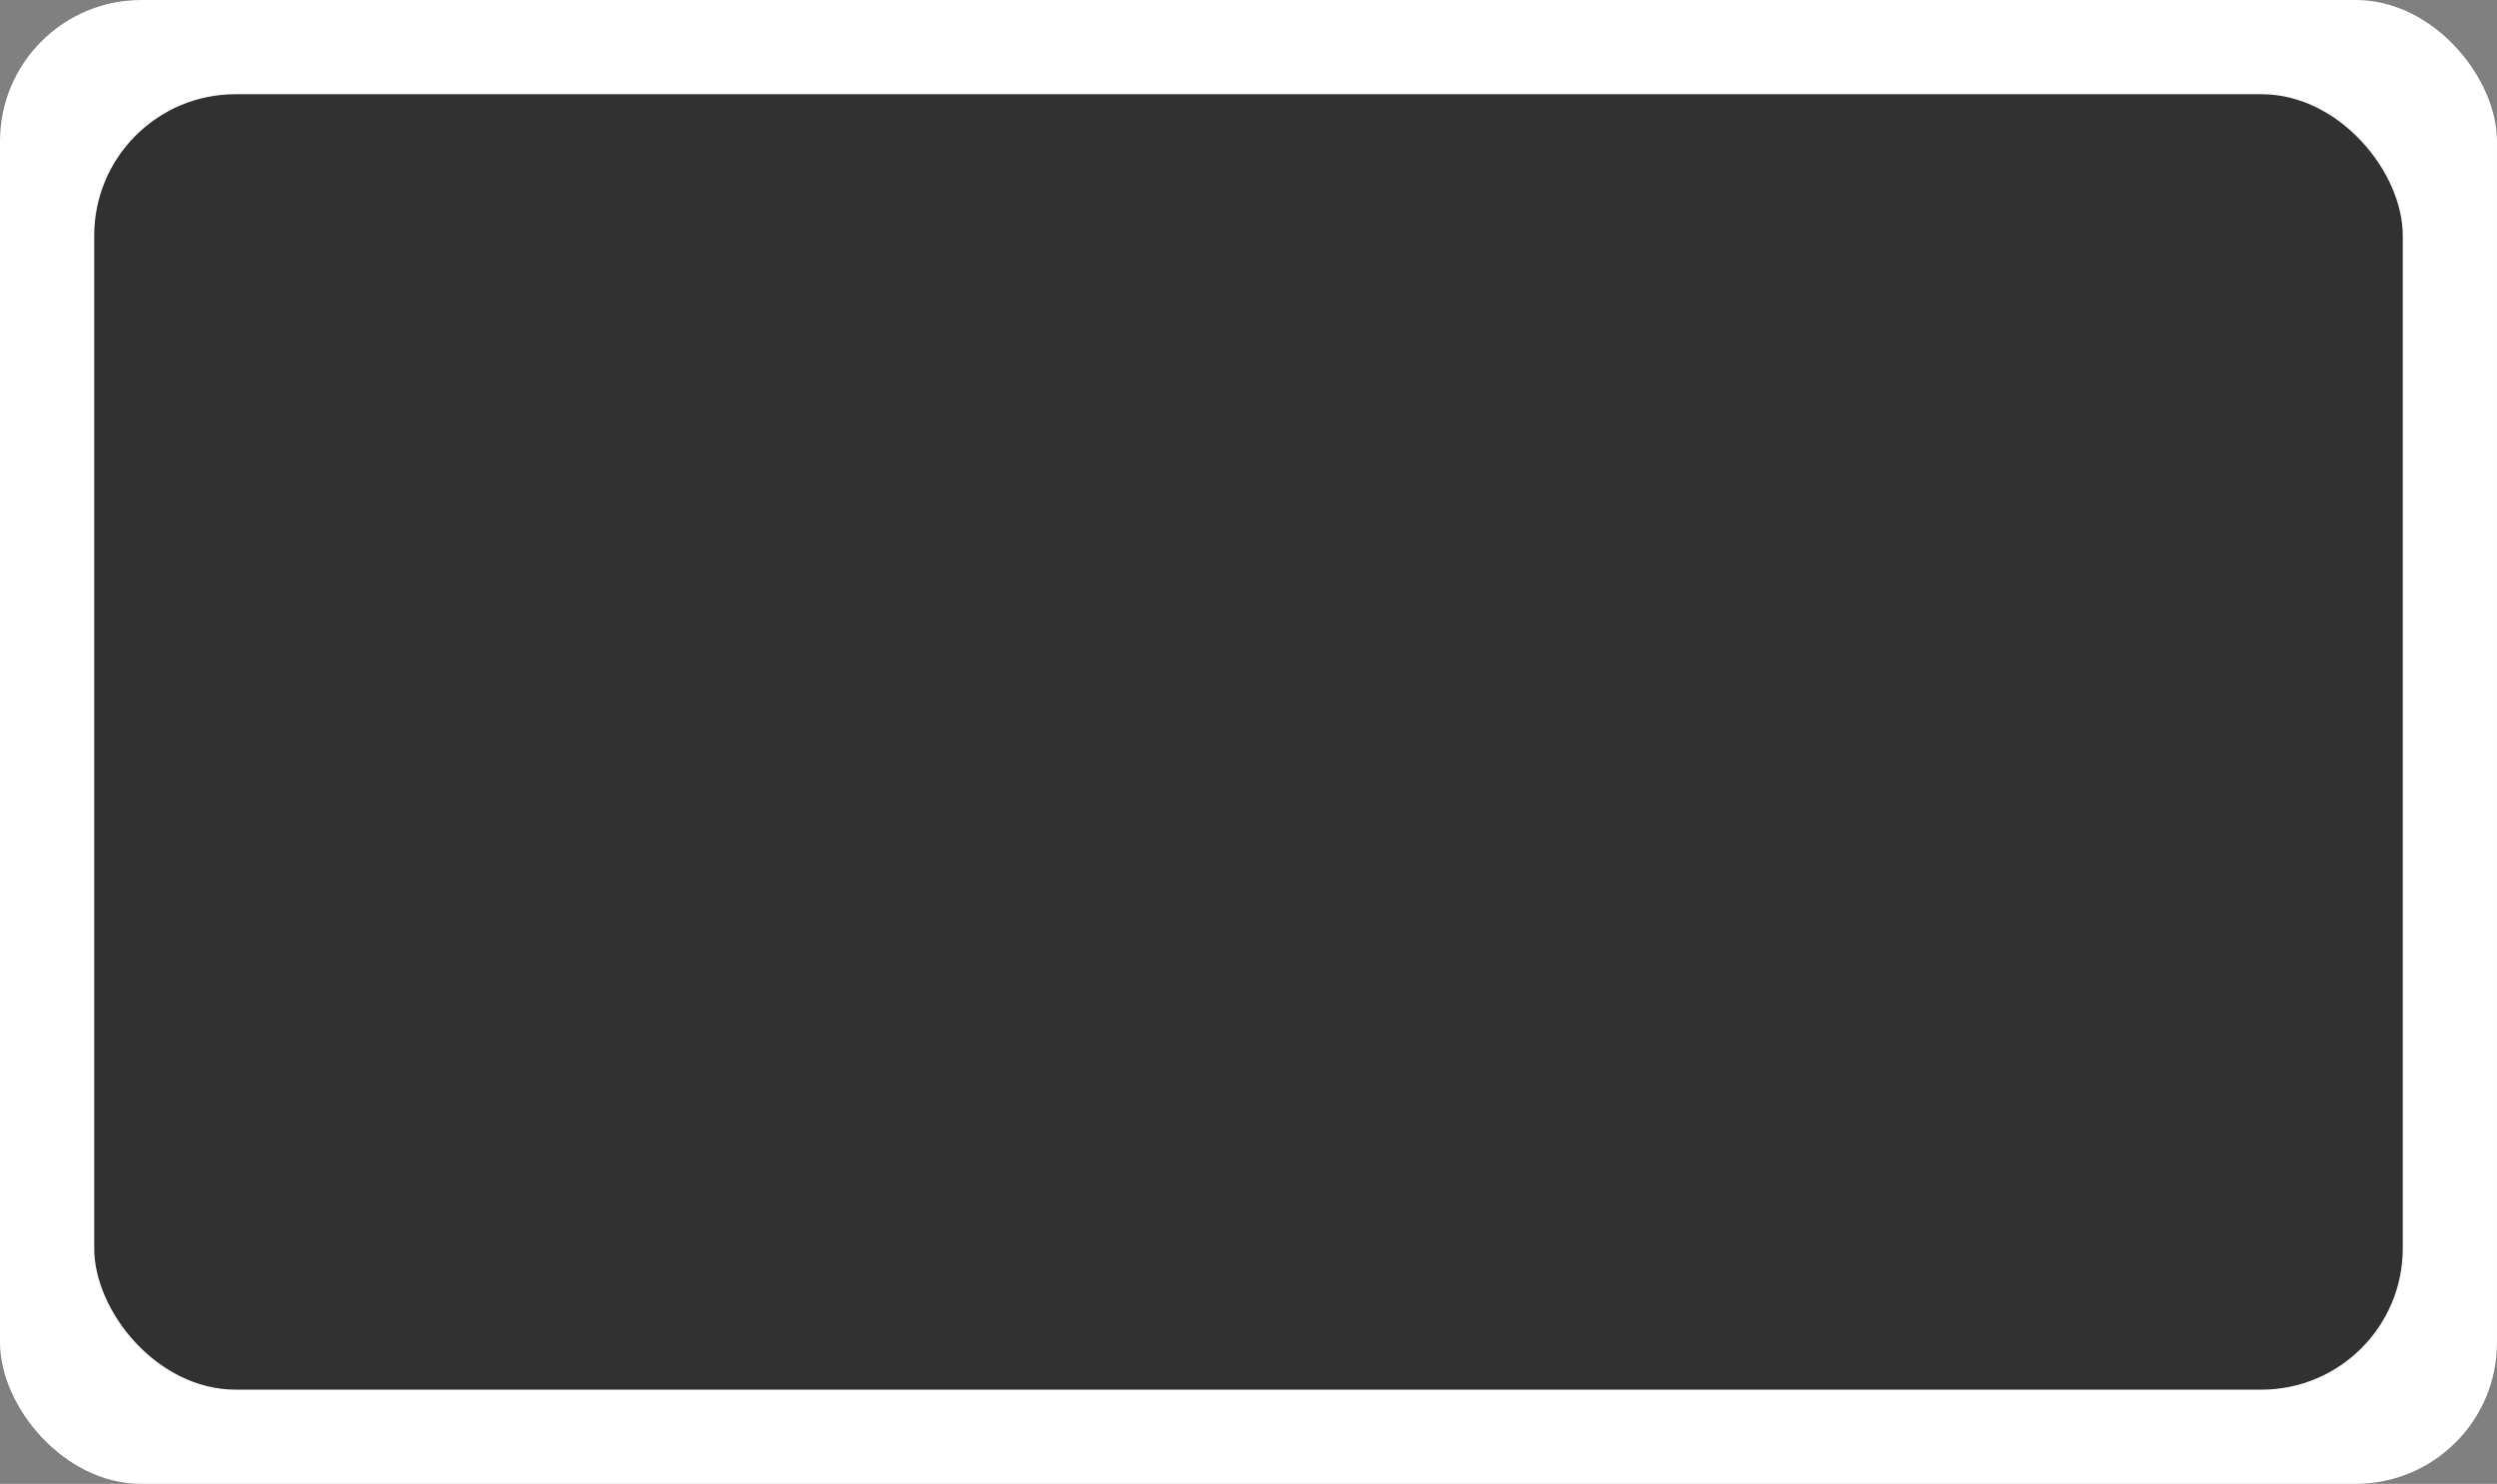 <svg width="106" height="63" viewBox="0 0 106 63" fill="none" xmlns="http://www.w3.org/2000/svg">
<rect x="0" y="0" width="106" height="63" fill="#808080" stroke="none"/>
<rect width="106" height="63" rx="6" fill="white"/>
<rect x="4" y="4" width="98" height="55" rx="6" fill="#313131"/>
</svg>
